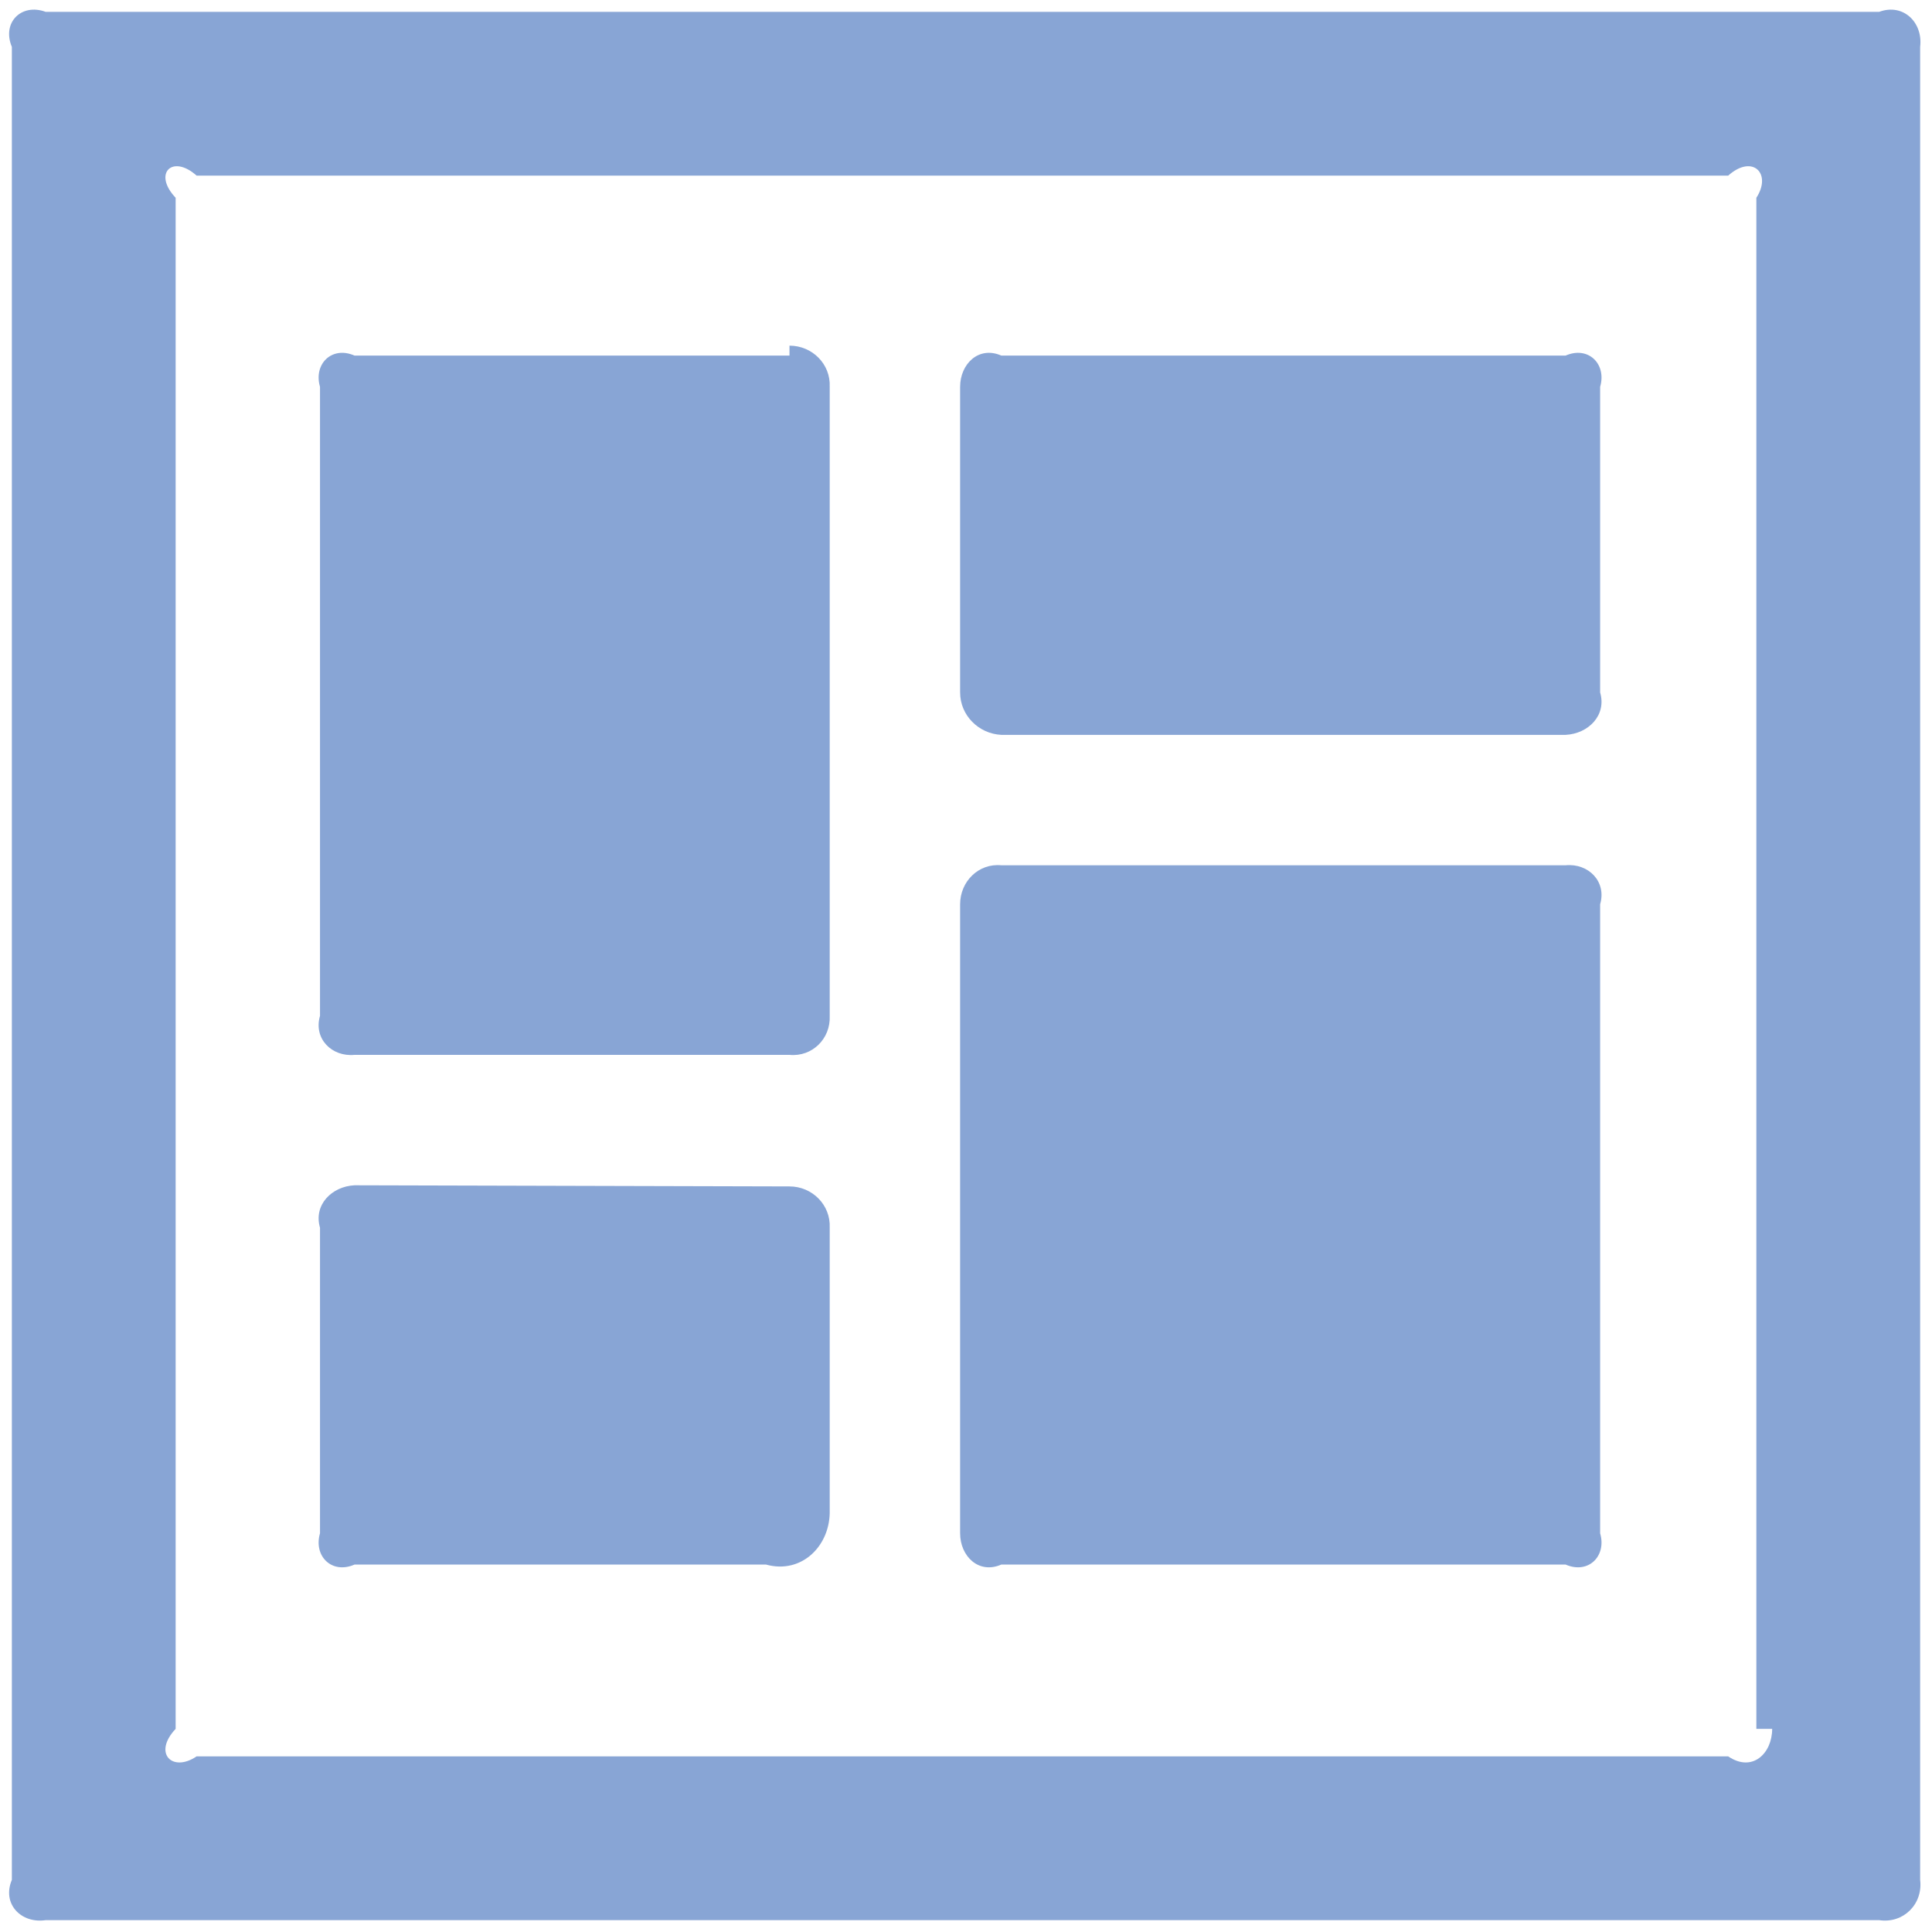 ﻿<?xml version="1.0" encoding="utf-8"?>
<svg version="1.1" xmlns:xlink="http://www.w3.org/1999/xlink" width="22px" height="22px" xmlns="http://www.w3.org/2000/svg">
  <g transform="matrix(1 0 0 1 -142 -340 )">
    <path d="M 21.398 21.865  C 21.674 21.907  21.899 21.682  21.865 21.406  L 21.865 0.534  C 21.899 0.257  21.674 0.033  21.398 0.135  L 0.52 0.135  C 0.243 0.033  0.019 0.257  0.135 0.534  L 0.135 21.406  C 0.019 21.682  0.243 21.907  0.52 21.865  L 21.398 21.865  Z M 19.679 2  C 19.956 1.752  20.18 1.976  20 2.252  L 20 19.687  L 20.18 19.687  C 20.18 19.964  19.956 20.188  19.679 20  L 2.239 20  C 1.962 20.188  1.738 19.964  2 19.687  L 2 2.252  C 1.738 1.976  1.962 1.752  2.239 2  L 19.679 2  Z M 17.828 8.368  C 18.087 8.355  18.297 8.145  18.221 7.885  L 18.221 4.405  C 18.297 4.146  18.087 3.936  17.828 4.049  L 11.402 4.049  C 11.143 3.936  10.933 4.146  10.933 4.405  L 10.933 7.885  C 10.933 8.145  11.143 8.355  11.402 8.368  L 17.828 8.368  Z M 17.828 17.816  C 18.087 17.929  18.297 17.719  18.221 17.46  L 18.221 10.297  C 18.297 10.038  18.087 9.828  17.828 9.853  L 11.402 9.853  C 11.143 9.828  10.933 10.038  10.933 10.297  L 10.933 17.46  C 10.933 17.719  11.143 17.929  11.402 17.816  L 17.828 17.816  Z M 9.448 11.568  L 9.448 4.405  C 9.46 4.146  9.249 3.936  8.99 3.936  L 8.99 4.049  L 4.037 4.049  C 3.778 3.936  3.568 4.146  3.644 4.405  L 3.644 11.568  C 3.568 11.827  3.778 12.037  4.037 12.012  L 8.99 12.012  C 9.249 12.037  9.46 11.827  9.448 11.568  Z M 9.448 17.193  L 9.448 13.98  C 9.46 13.721  9.249 13.51  8.99 13.51  L 4.037 13.497  C 3.778 13.51  3.568 13.72  3.644 13.98  L 3.644 17.46  C 3.568 17.719  3.778 17.929  4.037 17.816  L 8.723 17.816  C 9.13 17.929  9.46 17.599  9.448 17.193  Z " fill-rule="nonzero" fill="#88a5d5" stroke="none" transform="matrix(1 0 0 1 142 340 )" />
  </g>
</svg>